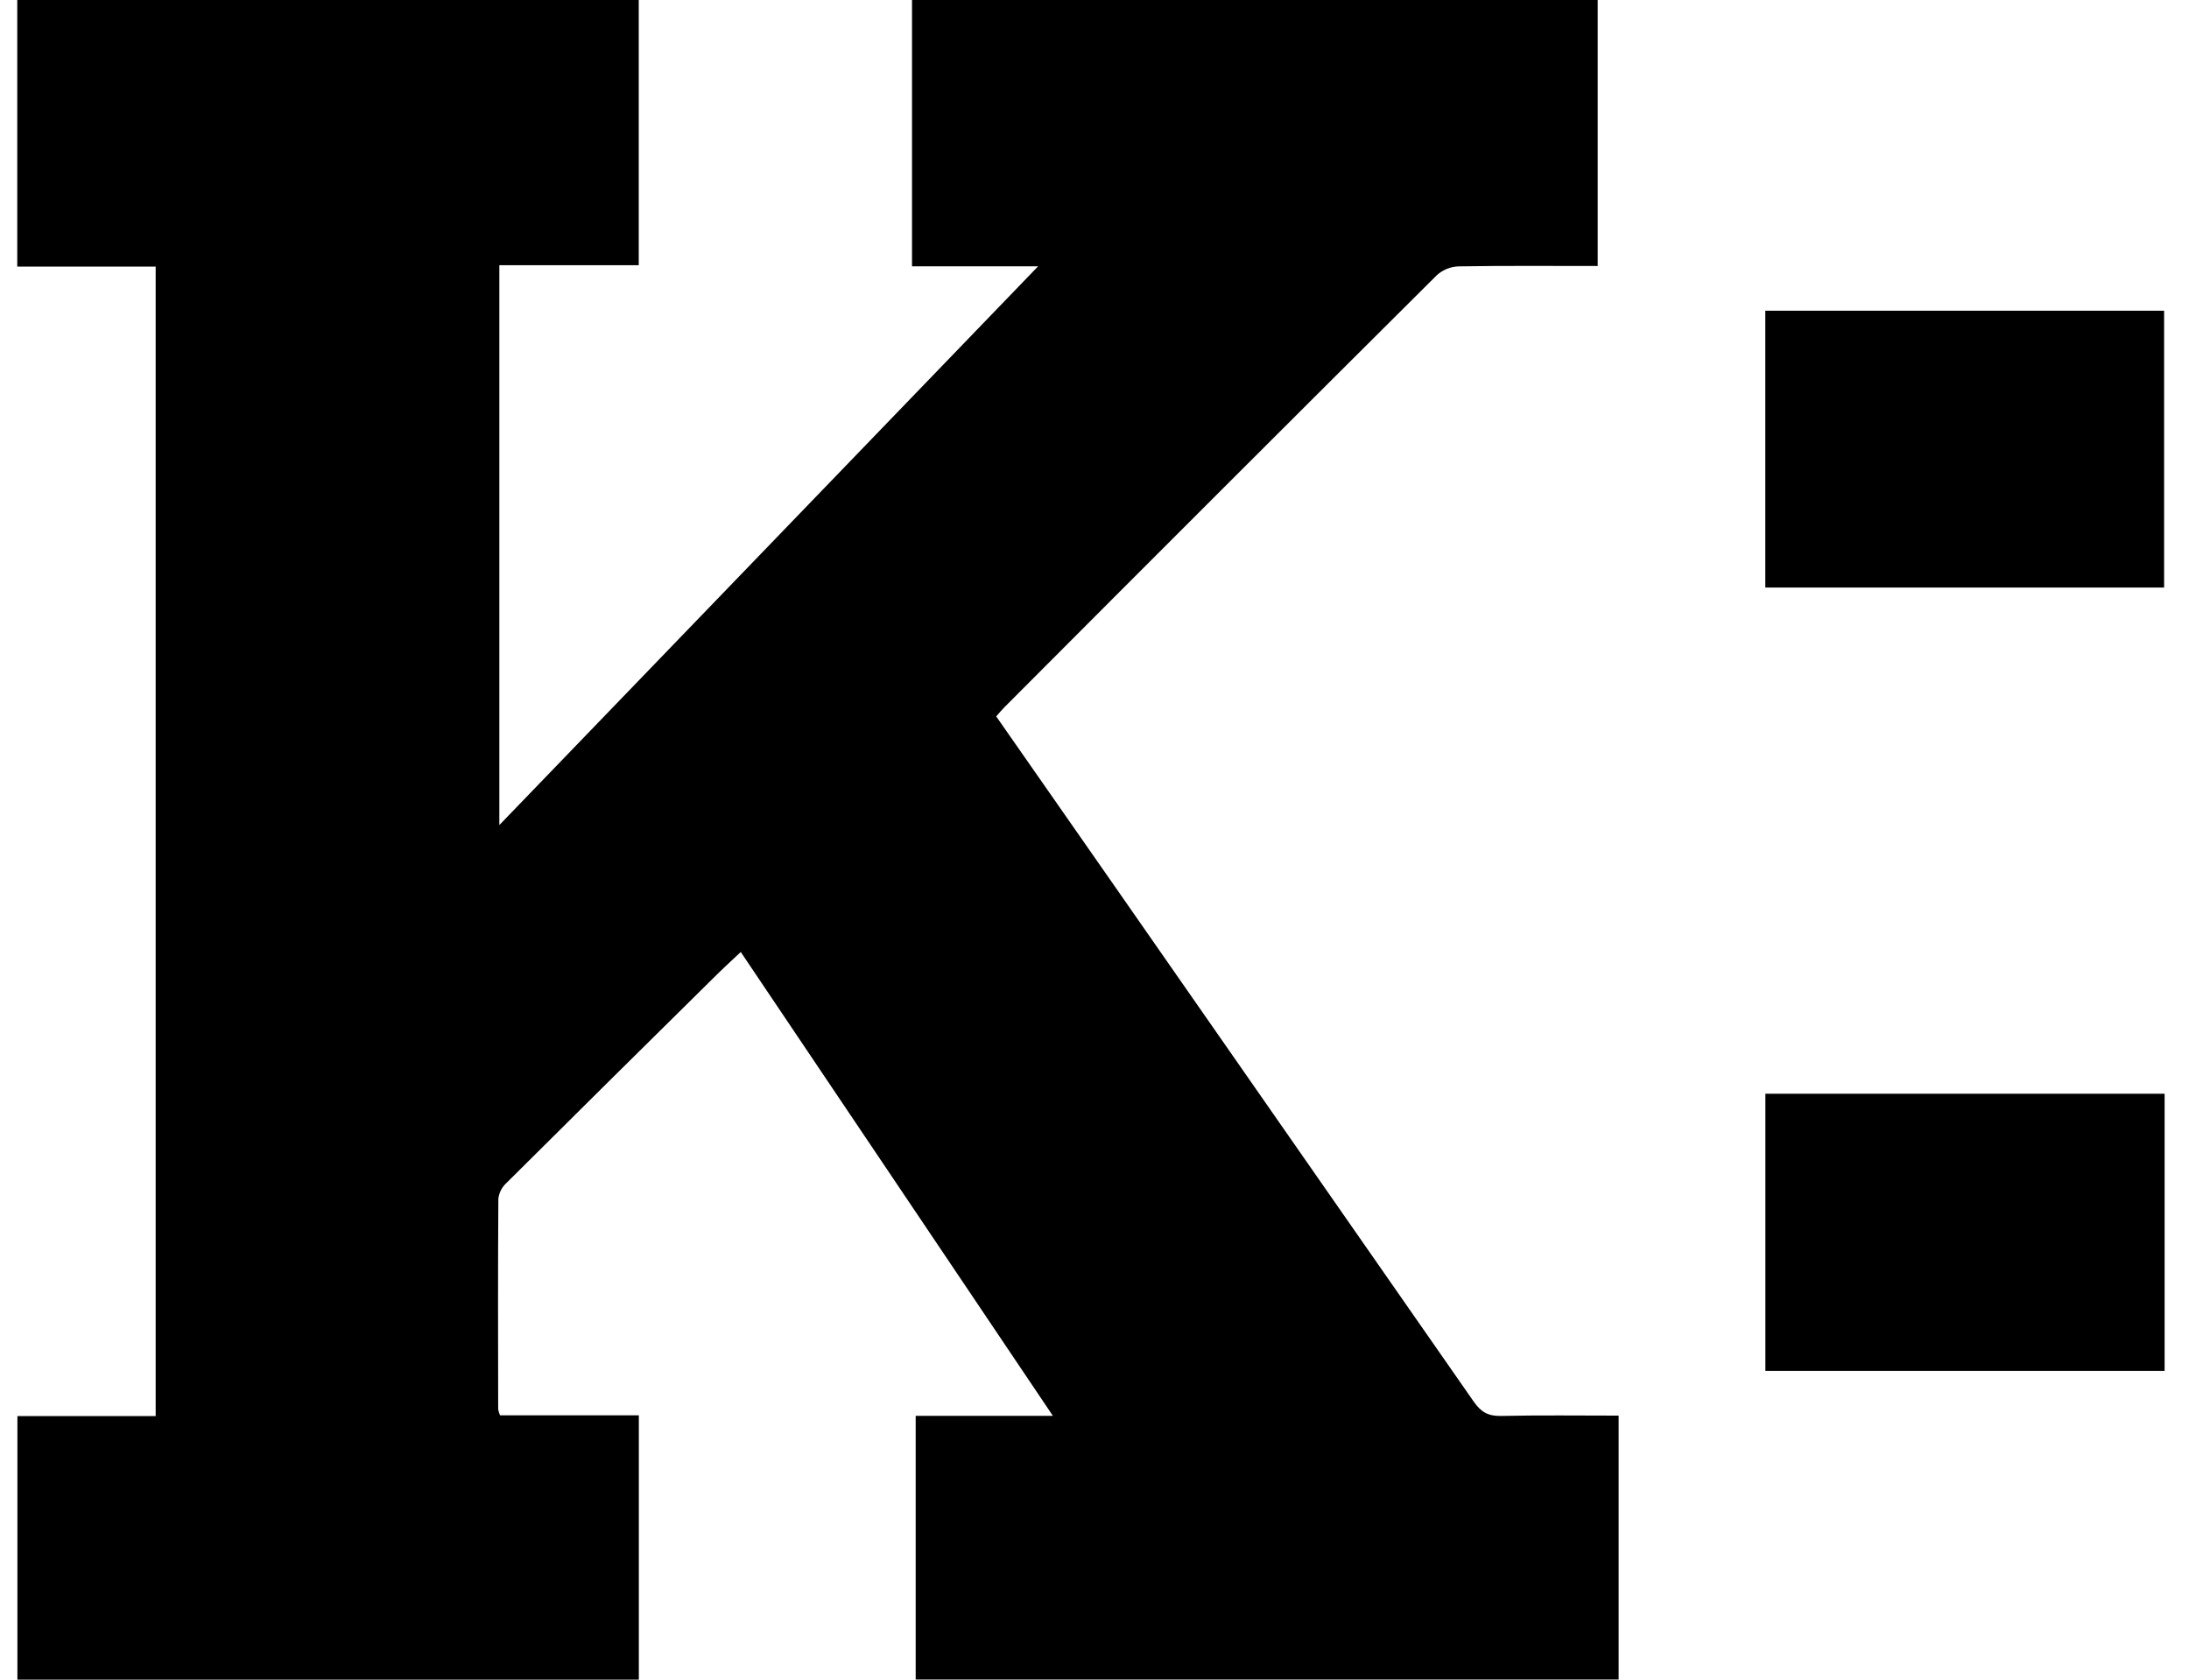 <svg width="86" height="66" viewBox="0 0 86 66" fill="none" xmlns="http://www.w3.org/2000/svg">
<path d="M62.769 10.452C60.887 10.452 59.095 10.437 57.303 10.467C56.989 10.478 56.688 10.599 56.454 10.808C50.777 16.458 45.112 22.119 39.46 27.791C39.354 27.896 39.26 28.013 39.138 28.15L43.54 34.46C48.328 41.33 53.117 48.204 57.905 55.084C58.189 55.492 58.477 55.648 58.972 55.638C60.499 55.604 62.026 55.625 63.592 55.625V65.996H35.975V55.634H41.365L29.102 37.407C28.708 37.778 28.347 38.109 27.998 38.459C25.291 41.129 22.587 43.808 19.885 46.496C19.715 46.655 19.607 46.869 19.579 47.1C19.56 49.861 19.568 52.622 19.572 55.374C19.587 55.456 19.612 55.537 19.646 55.614H25.098V66H0.684V55.642H6.116V10.475H0.678V0H25.095V10.42H19.618V32.42L40.784 10.465H35.831V0H62.769V10.452Z" fill="black"/>
<path d="M85.042 42.977V53.867H69.357V42.977H85.042Z" fill="black"/>
<path d="M69.354 12.209H85.022V23.087H69.354V12.209Z" fill="black"/>
</svg>
